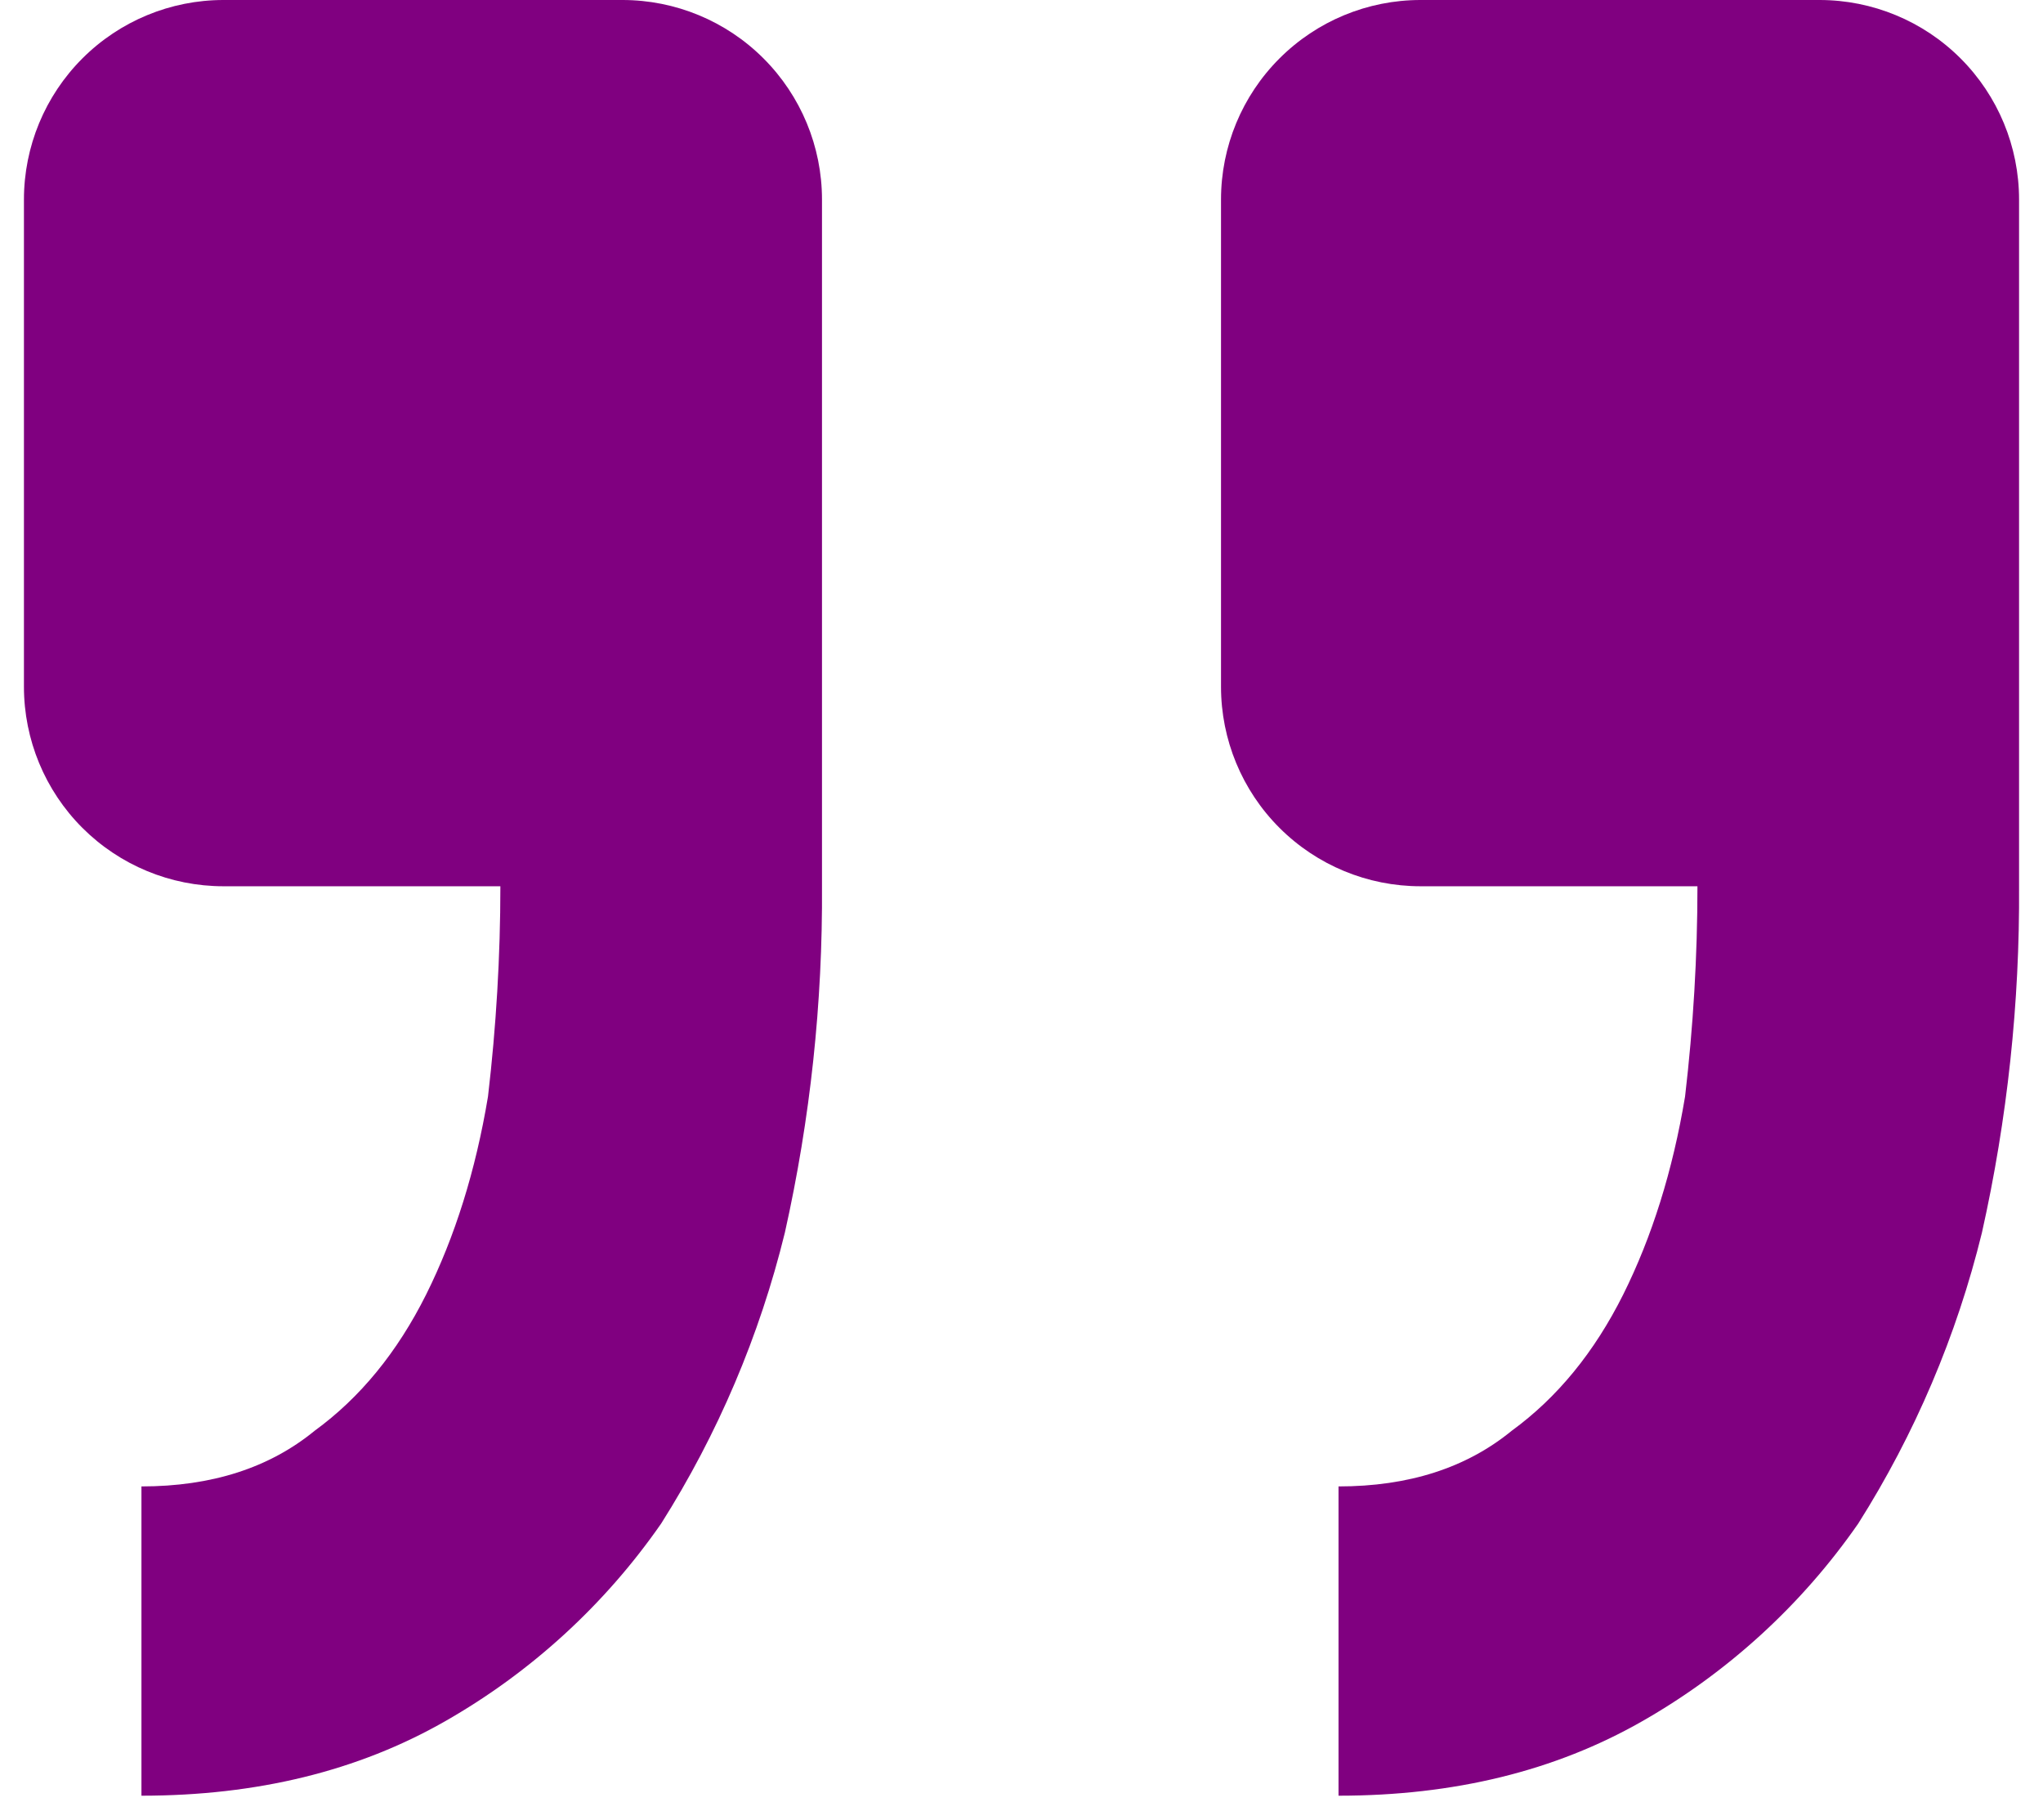 <svg width="64" height="57" viewBox="0 0 64 57" fill="none" xmlns="http://www.w3.org/2000/svg">
<path d="M7 0C5.342 0 3.753 0.658 2.58 1.831C1.408 3.003 0.75 4.592 0.75 6.25V21.512C0.75 23.17 1.408 24.76 2.58 25.932C3.753 27.104 5.342 27.762 7 27.762H15.675C15.675 29.956 15.544 32.156 15.287 34.35C14.9 36.675 14.25 38.744 13.35 40.55C12.444 42.362 11.281 43.781 9.856 44.819C8.437 45.981 6.631 46.562 4.431 46.562V56.25C8.05 56.25 11.212 55.475 13.931 53.925C16.626 52.391 18.943 50.272 20.712 47.725C22.488 44.917 23.797 41.839 24.587 38.612C25.384 35.051 25.774 31.412 25.75 27.762L25.75 6.25C25.75 4.592 25.091 3.003 23.919 1.831C22.747 0.658 21.157 0 19.5 0H7ZM44.5 0C42.842 0 41.253 0.658 40.081 1.831C38.908 3.003 38.25 4.592 38.25 6.25L38.25 21.512C38.25 23.17 38.908 24.76 40.081 25.932C41.253 27.104 42.842 27.762 44.5 27.762L53.175 27.762C53.175 29.956 53.044 32.156 52.787 34.35C52.4 36.675 51.75 38.744 50.85 40.55C49.944 42.362 48.781 43.781 47.356 44.819C45.937 45.981 44.131 46.562 41.931 46.562V56.25C45.55 56.25 48.712 55.475 51.431 53.925C54.126 52.391 56.443 50.272 58.212 47.725C59.988 44.917 61.297 41.839 62.087 38.612C62.884 35.051 63.274 31.412 63.25 27.762L63.25 6.25C63.25 4.592 62.591 3.003 61.419 1.831C60.247 0.658 58.657 0 57 0H44.5Z" fill="#800080"/>
</svg>
